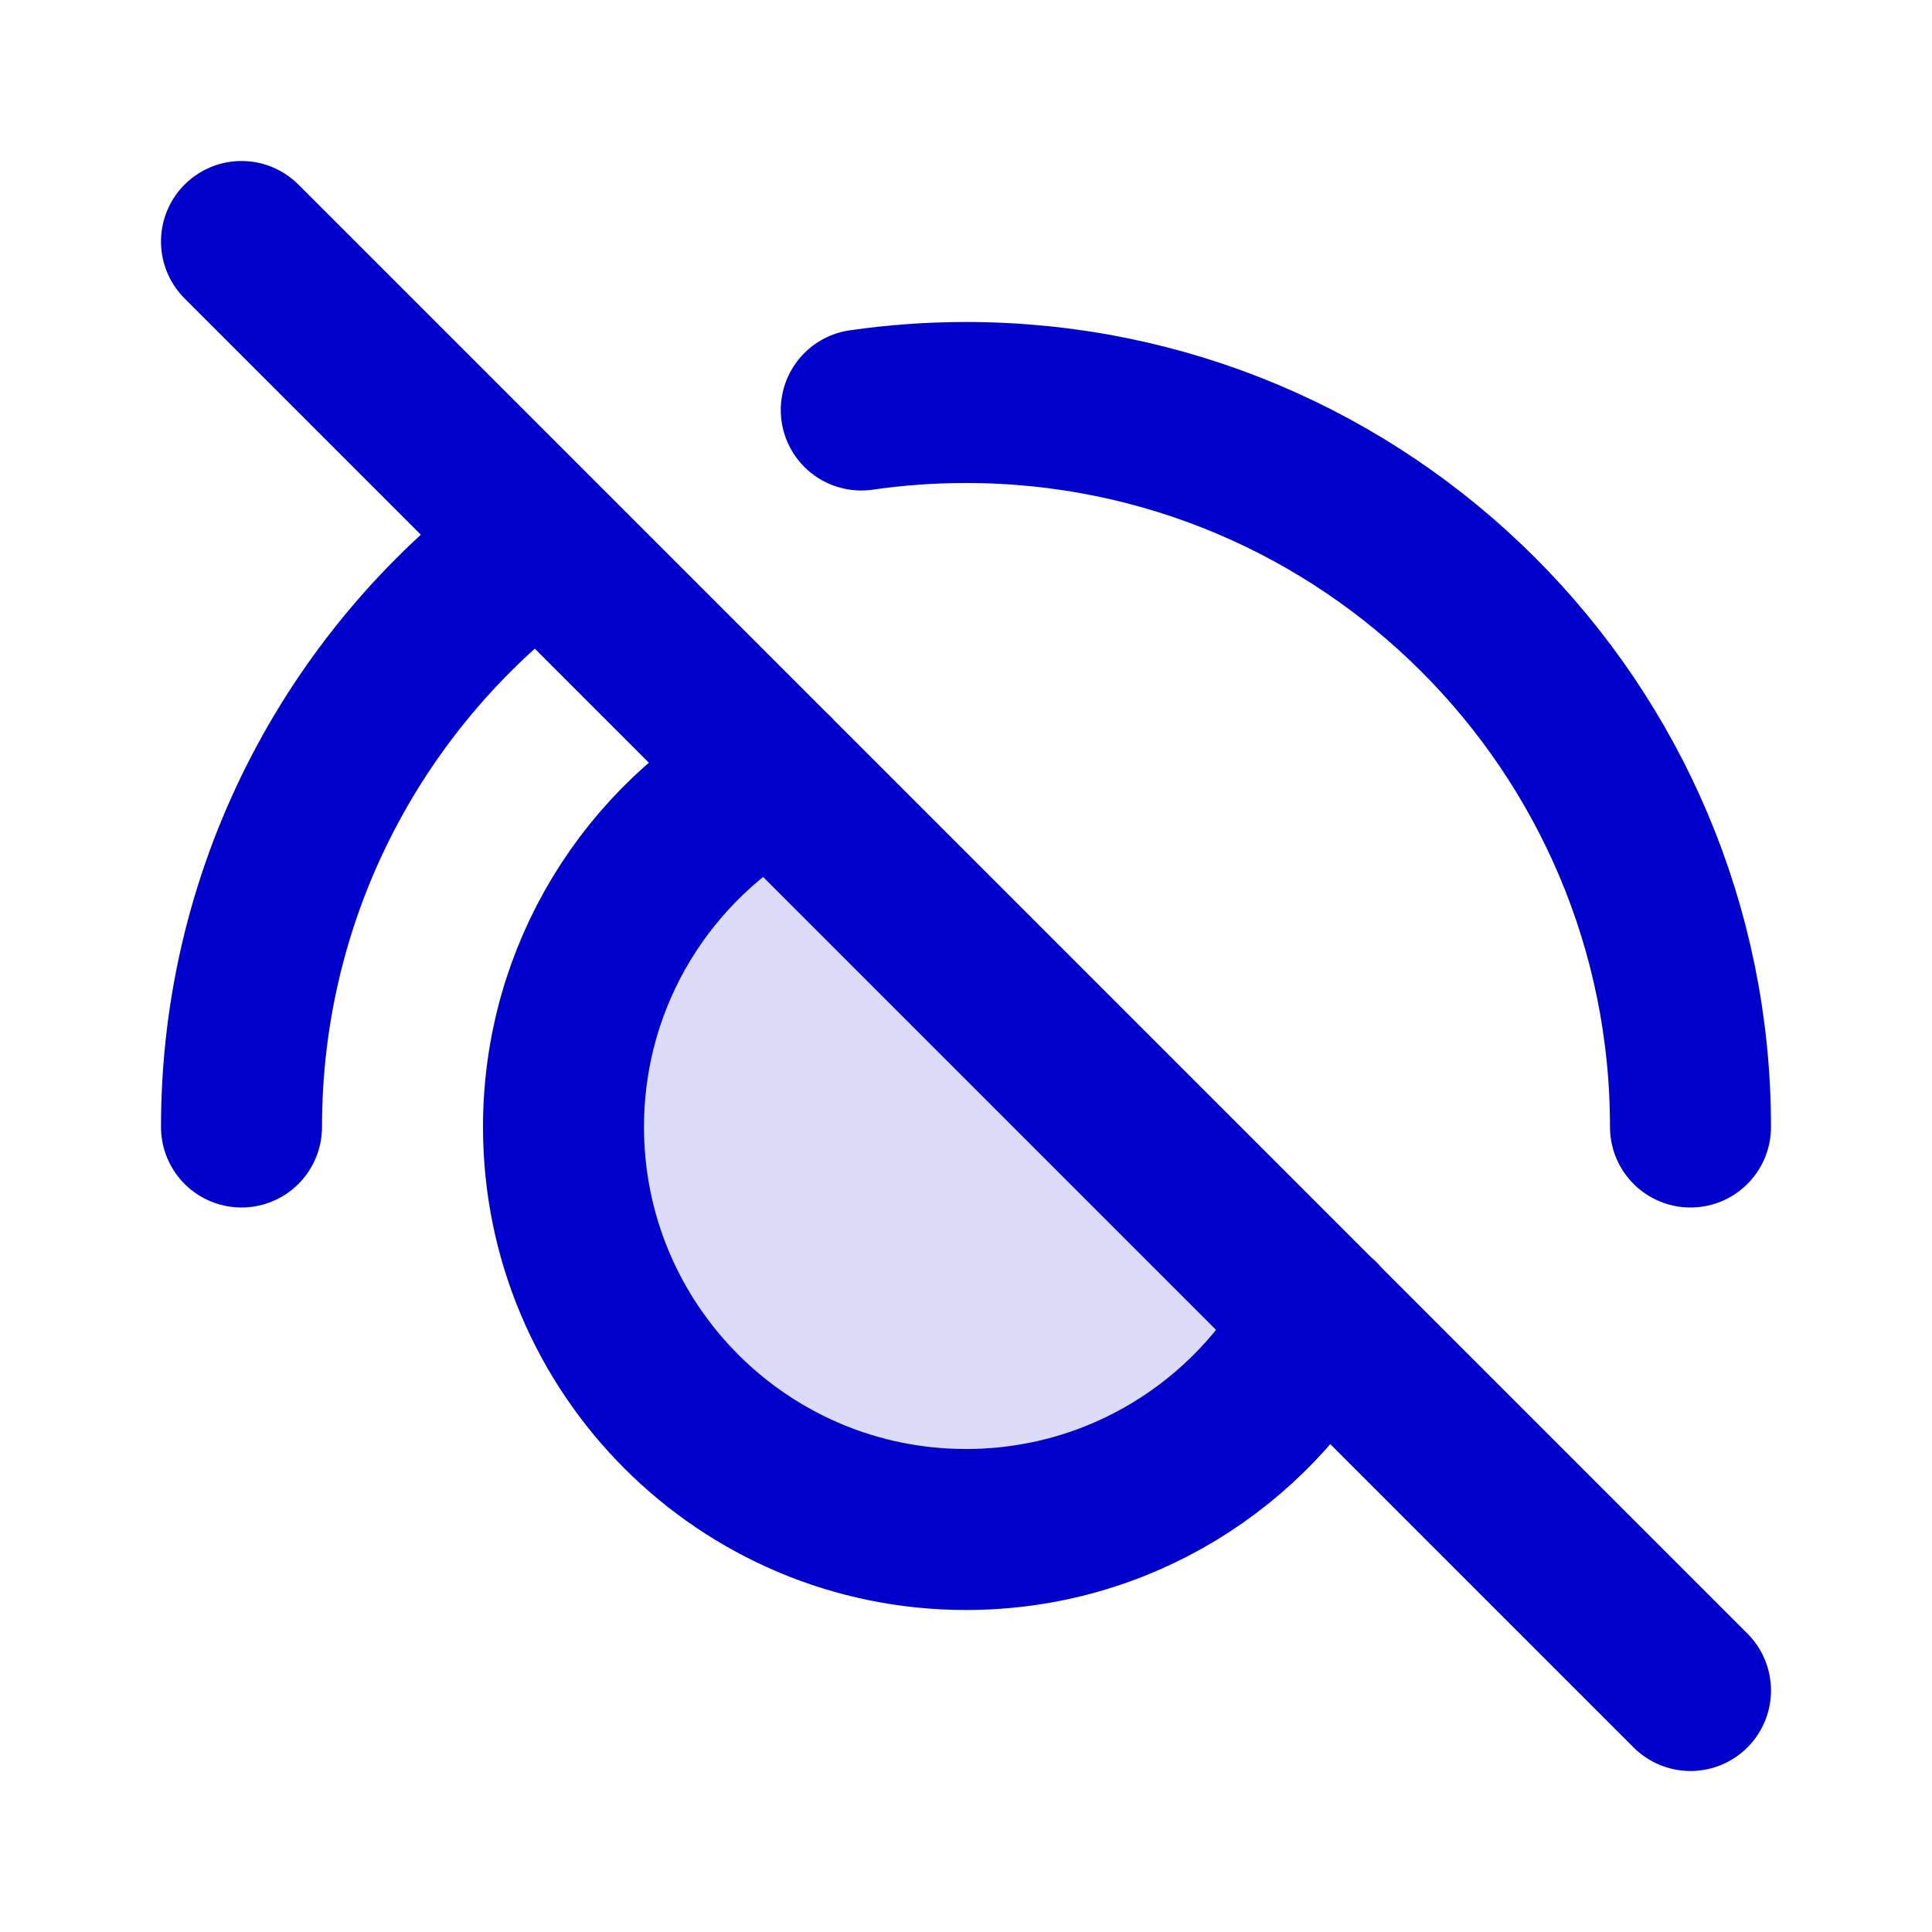 <svg width="24" height="24" viewBox="0 0 24 24" fill="none" xmlns="http://www.w3.org/2000/svg">
<path opacity="0.14" d="M7 14C7 16.761 9.239 19 12 19C13.895 19 15.544 17.946 16.392 16.392L9.608 9.608C8.054 10.456 7 12.105 7 14Z" fill="#0000CC"/>
<path d="M9.61 9.607C8.055 10.455 7 12.104 7 14C7 16.761 9.239 19 12 19C13.897 19 15.547 17.944 16.394 16.388M21 14C21 9.029 16.971 5 12 5C11.558 5 11.124 5.032 10.699 5.093M3 14C3 11.007 4.461 8.355 6.709 6.719M3 3L21 21" stroke="#0000CC" stroke-width="2" stroke-linecap="round" stroke-linejoin="round"/>
</svg>

